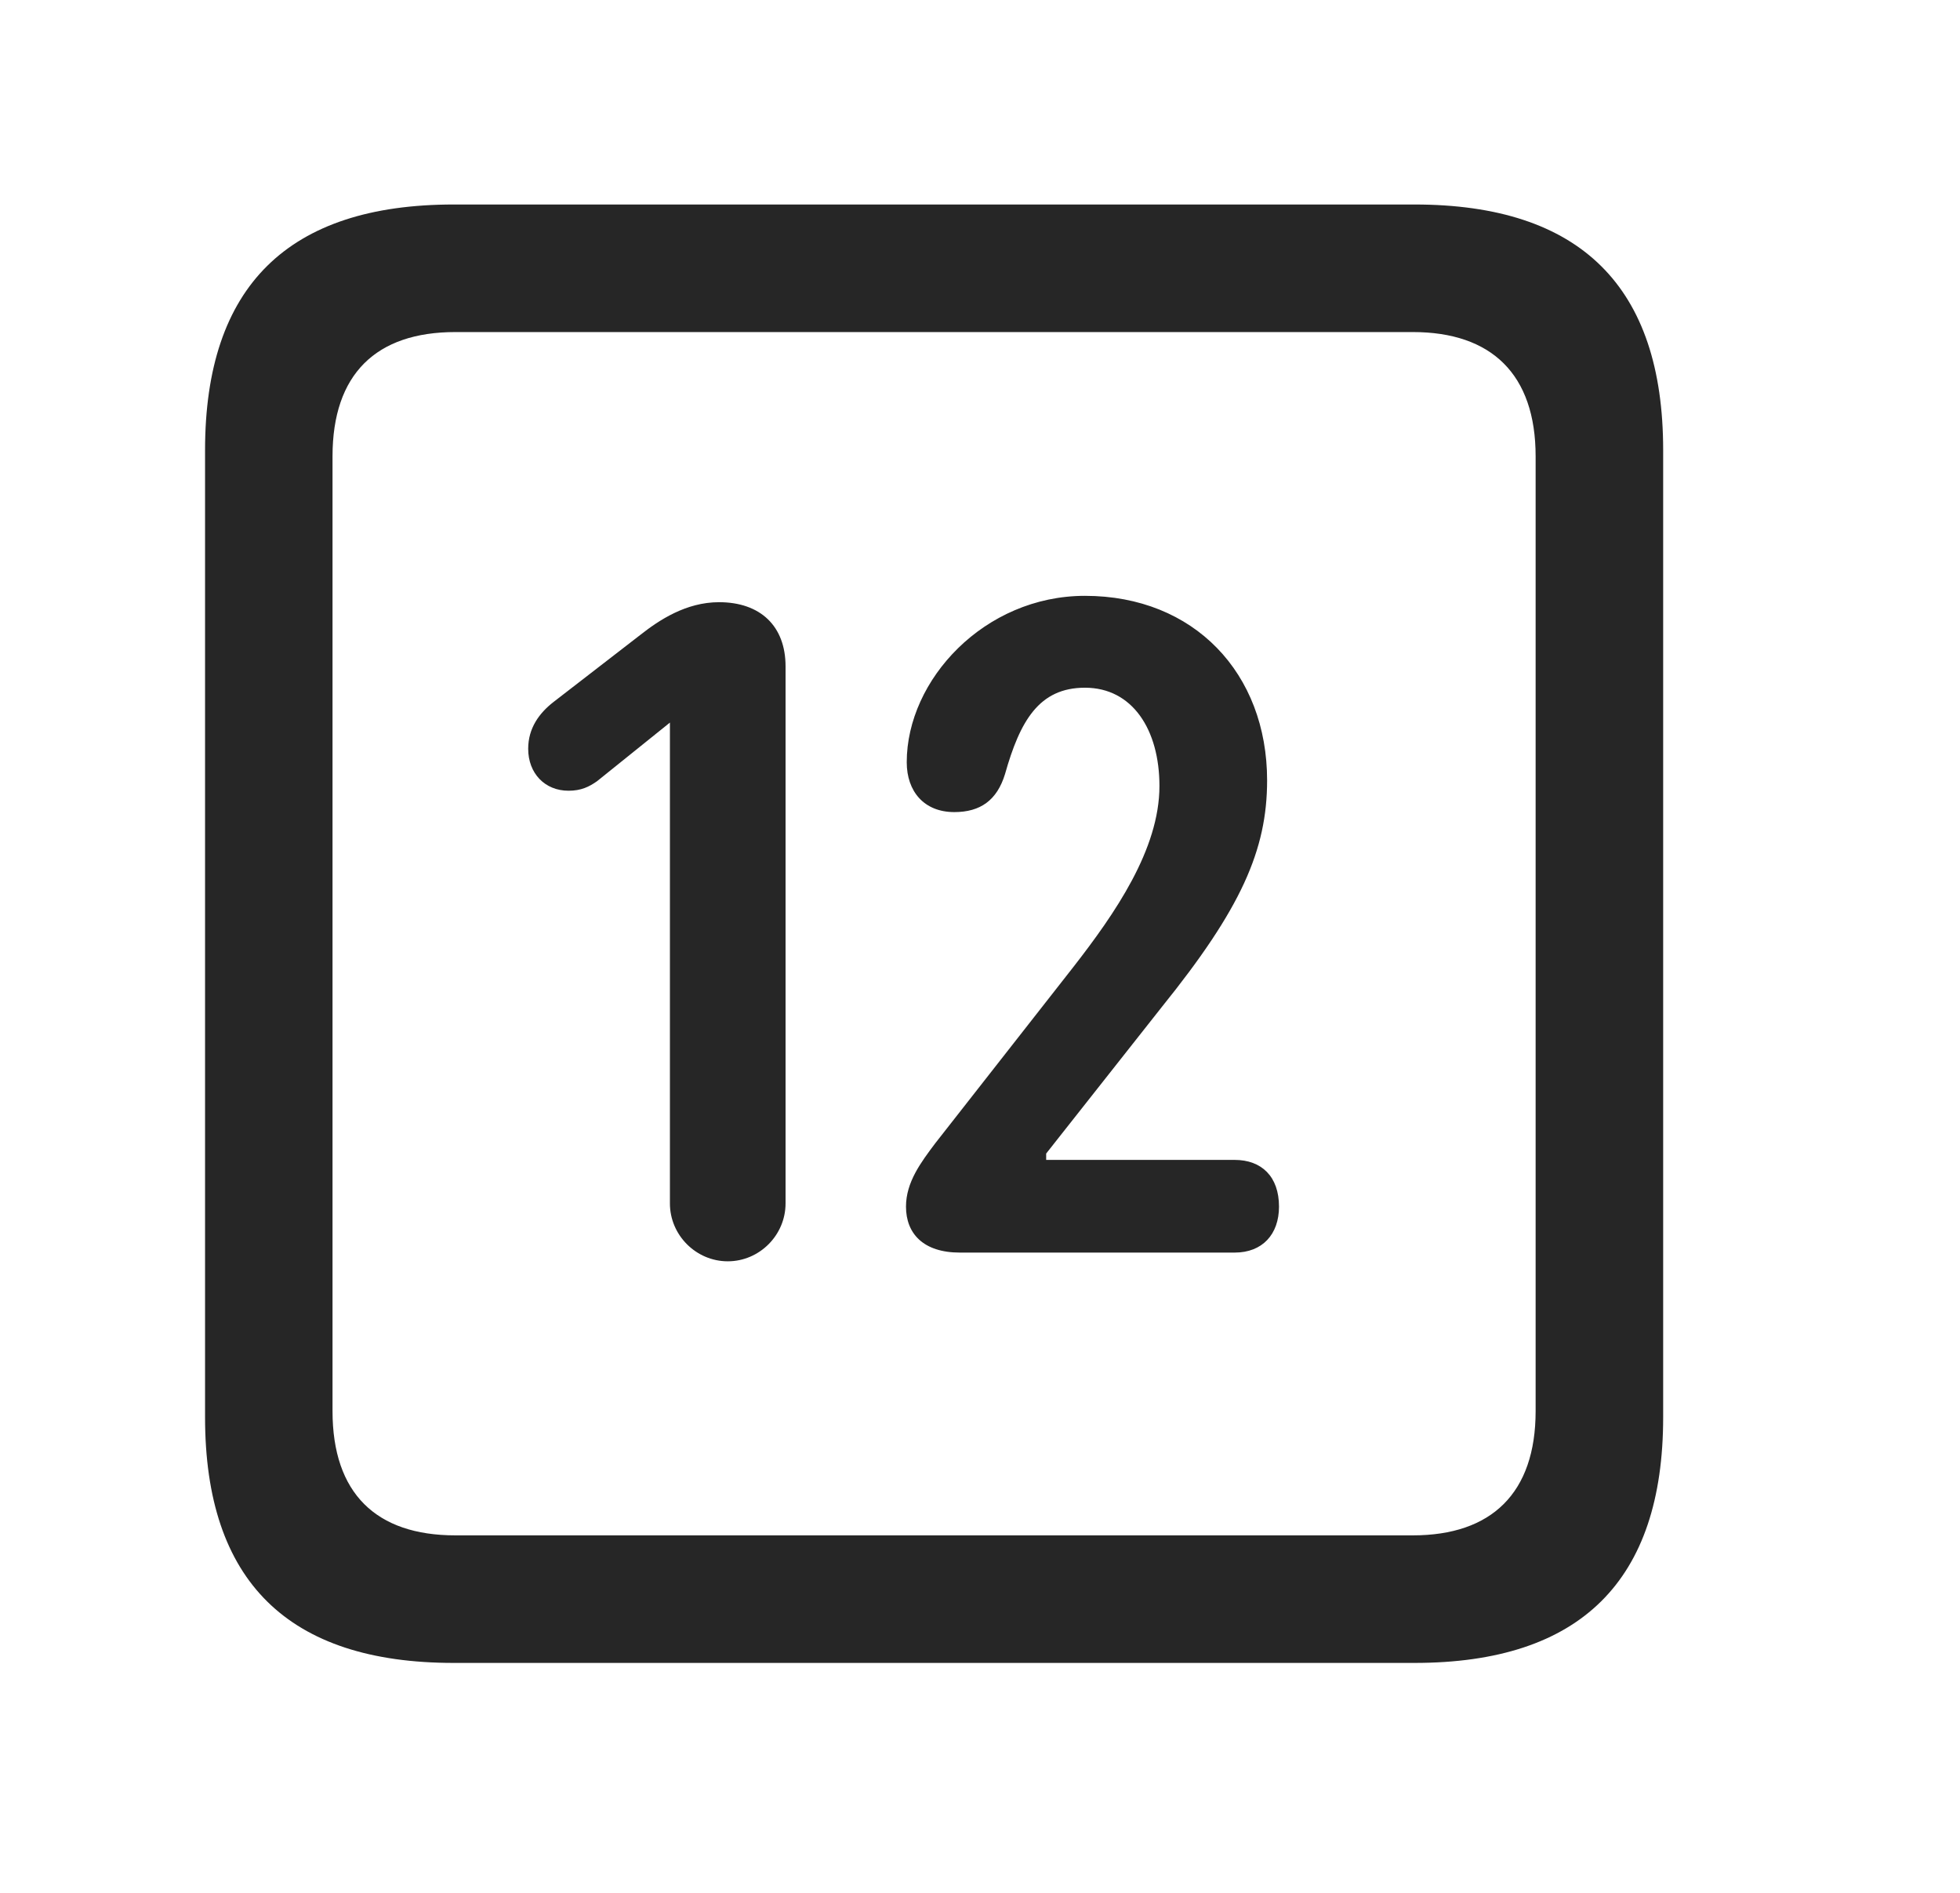 <svg width="29" height="28" viewBox="0 0 29 28" fill="currentColor" xmlns="http://www.w3.org/2000/svg">
<g clip-path="url(#clip0_2207_38029)">
<path d="M6.713 24.599H20.928C23.389 24.599 24.608 23.38 24.608 20.966V6.658C24.608 4.244 23.389 3.025 20.928 3.025H6.713C4.264 3.025 3.034 4.232 3.034 6.658V20.966C3.034 23.392 4.264 24.599 6.713 24.599ZM6.737 22.712C5.565 22.712 4.92 22.091 4.92 20.873V6.751C4.92 5.533 5.565 4.912 6.737 4.912H20.905C22.065 4.912 22.721 5.533 22.721 6.751V20.873C22.721 22.091 22.065 22.712 20.905 22.712H6.737Z" fill="currentColor" fill-opacity="0.85"/>
<path d="M10.768 18.658C11.237 18.658 11.623 18.271 11.623 17.802V9.857C11.623 9.259 11.248 8.908 10.639 8.908C10.147 8.908 9.748 9.177 9.479 9.388L8.19 10.384C7.979 10.548 7.815 10.771 7.815 11.076C7.815 11.439 8.061 11.697 8.412 11.697C8.6 11.697 8.717 11.638 8.834 11.556L9.912 10.689V17.802C9.912 18.271 10.299 18.658 10.768 18.658ZM14.202 18.529H18.268C18.678 18.529 18.924 18.259 18.924 17.849C18.924 17.404 18.666 17.158 18.268 17.158H15.479V17.064L17.19 14.896C18.362 13.443 18.748 12.576 18.748 11.544C18.748 9.962 17.67 8.814 16.053 8.814C14.565 8.814 13.416 10.056 13.416 11.275C13.416 11.709 13.674 12.013 14.12 12.013C14.506 12.013 14.752 11.837 14.87 11.451C15.092 10.665 15.373 10.173 16.053 10.173C16.756 10.173 17.155 10.794 17.155 11.627C17.155 12.564 16.498 13.513 15.877 14.31L13.838 16.912C13.627 17.193 13.405 17.486 13.405 17.849C13.405 18.248 13.662 18.529 14.202 18.529Z" fill="currentColor" fill-opacity="0.85"/>
</g>
<defs>
<clipPath id="clip0_2207_38029">
<rect width="21.574" height="21.598" fill="currentColor" transform="translate(3.034 3.001)"/>
</clipPath>
</defs>
</svg>
